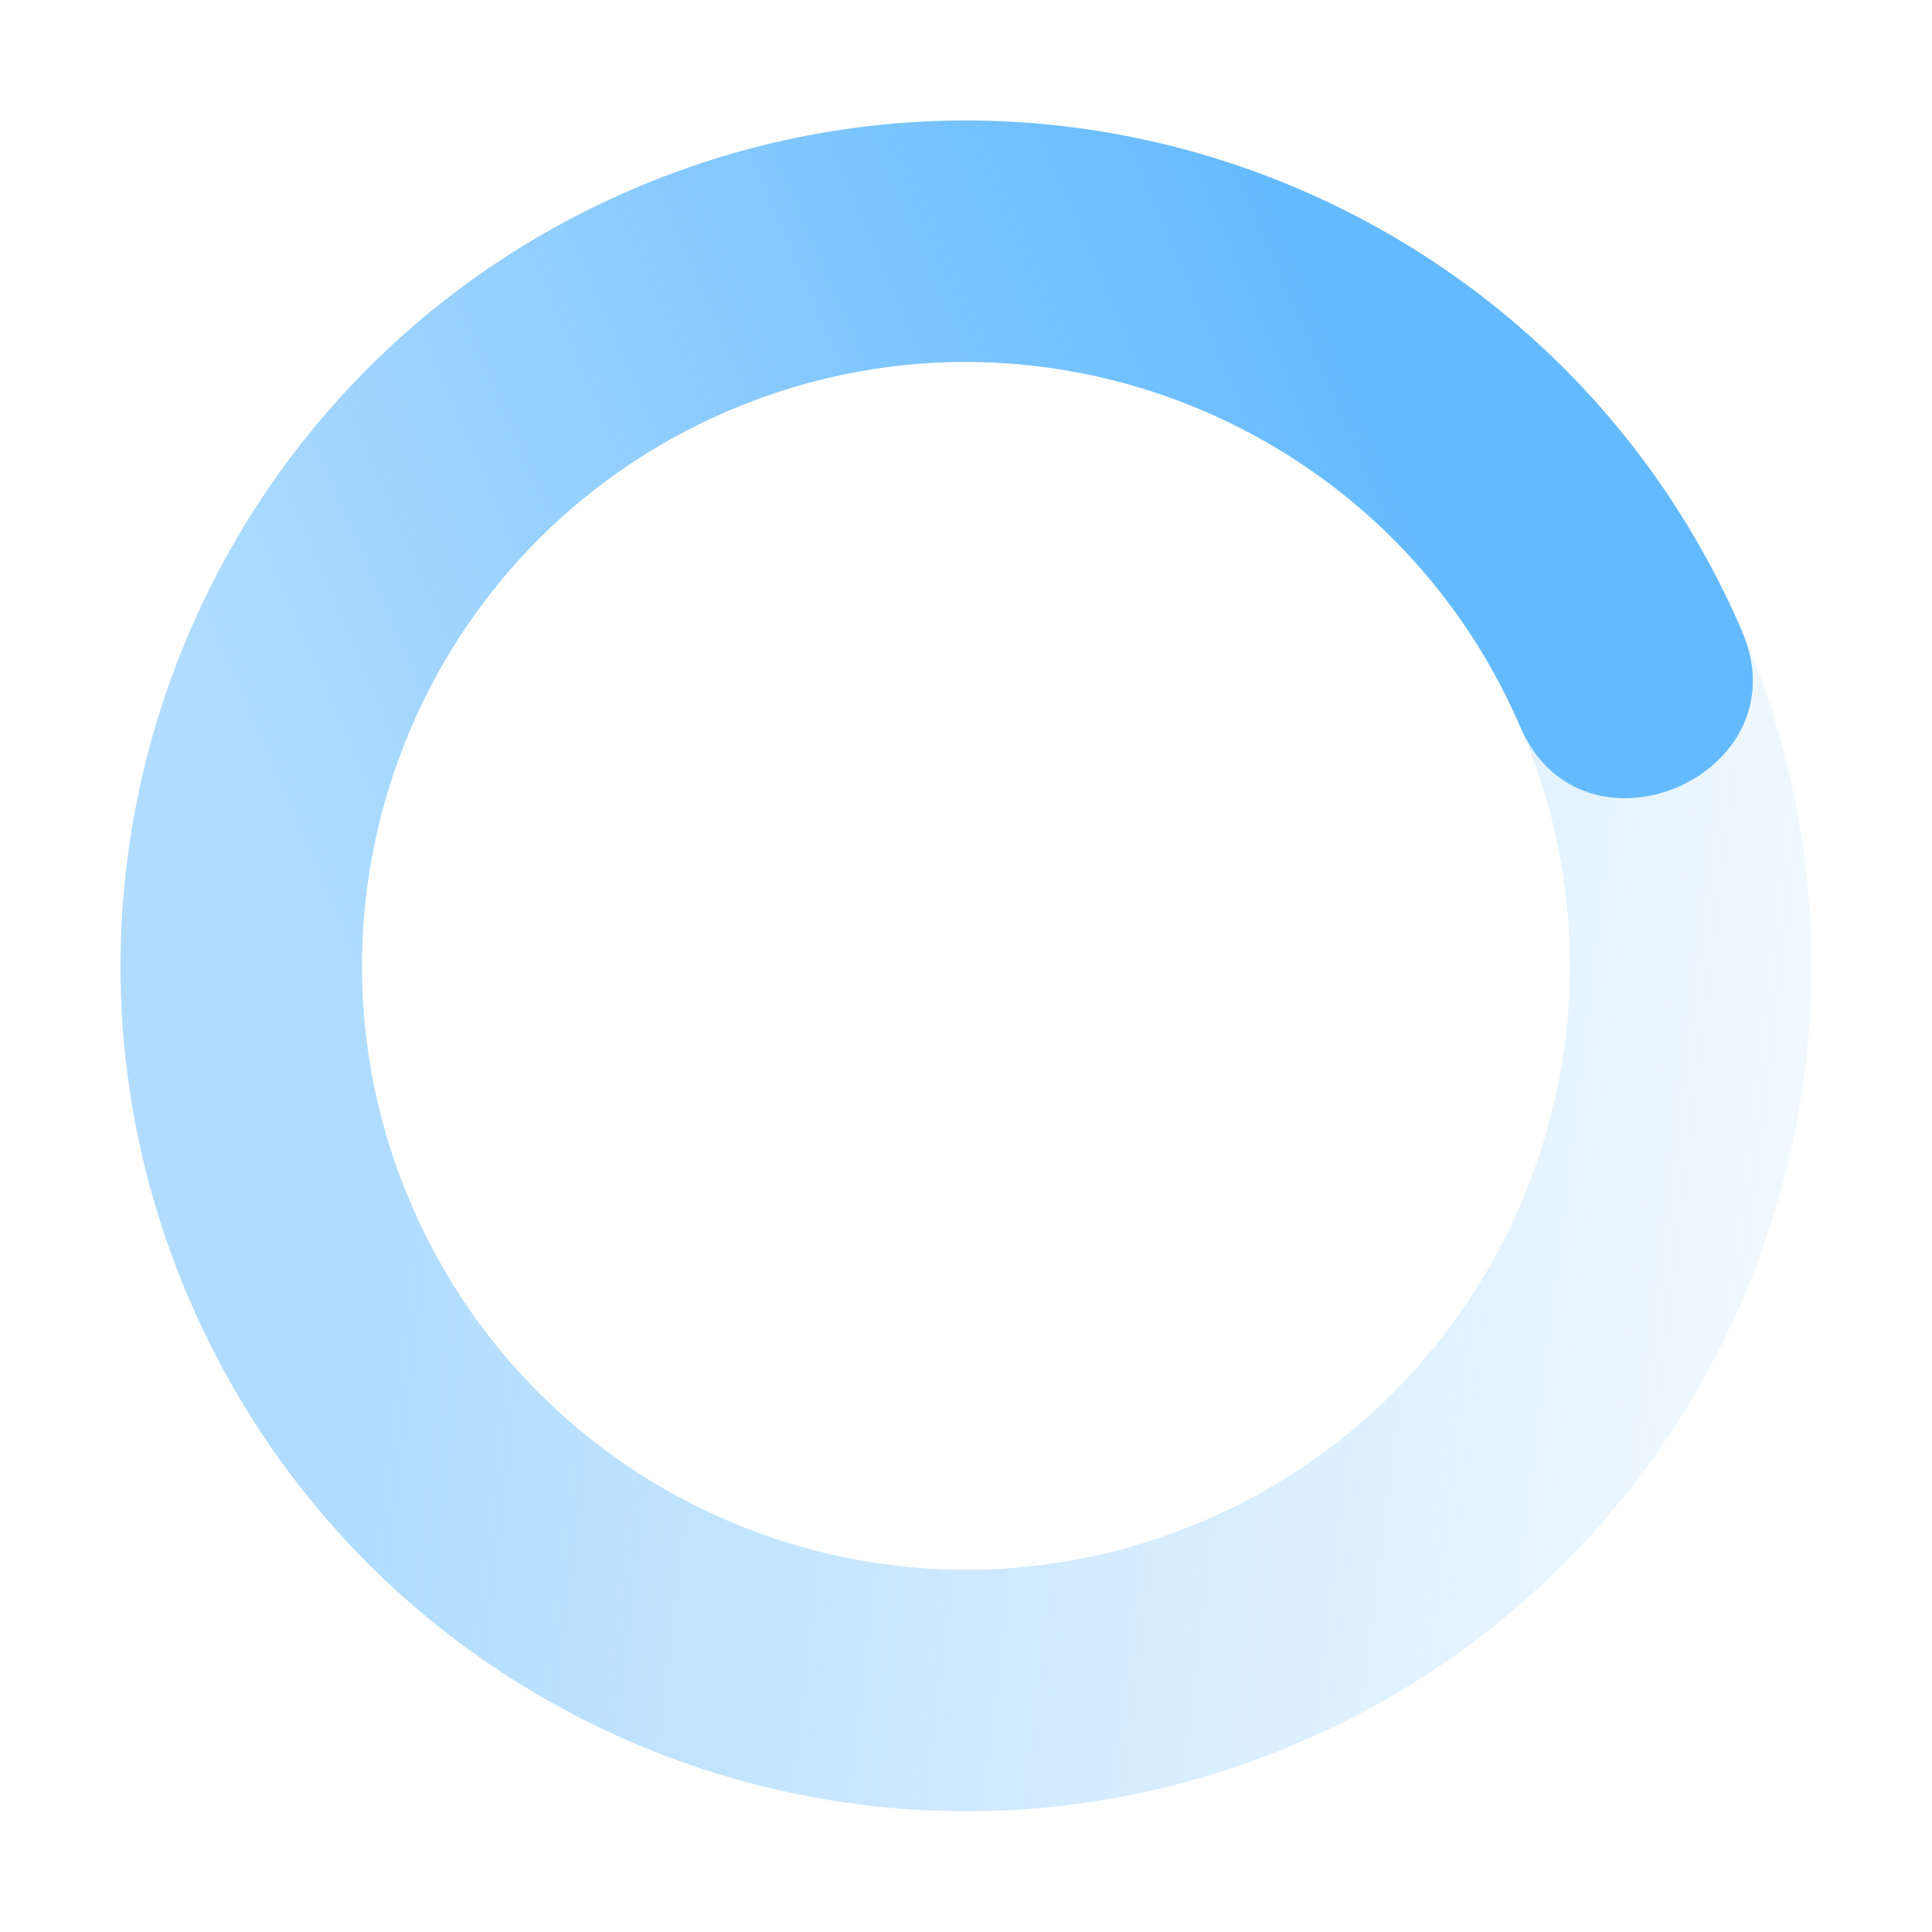 <?xml version="1.0" encoding="UTF-8" standalone="no"?>
<svg
   width="16"
   height="16"
   version="1.1"
   id="svg4989"
   sodipodi:docname="nm-stage01-connecting03.svg"
   inkscape:version="1.2.2 (b0a8486541, 2022-12-01)"
   xmlns:inkscape="http://www.inkscape.org/namespaces/inkscape"
   xmlns:sodipodi="http://sodipodi.sourceforge.net/DTD/sodipodi-0.dtd"
   xmlns="http://www.w3.org/2000/svg"
   xmlns:svg="http://www.w3.org/2000/svg">
  <sodipodi:namedview
     id="namedview4991"
     pagecolor="#ffffff"
     bordercolor="#000000"
     borderopacity="0.25"
     inkscape:showpageshadow="2"
     inkscape:pageopacity="0.0"
     inkscape:pagecheckerboard="0"
     inkscape:deskcolor="#d1d1d1"
     showgrid="false"
     inkscape:zoom="37.727273"
     inkscape:cx="9.2240964"
     inkscape:cy="10.973494"
     inkscape:window-width="1920"
     inkscape:window-height="993"
     inkscape:window-x="0"
     inkscape:window-y="0"
     inkscape:window-maximized="1"
     inkscape:current-layer="svg4989" />
  <defs
     id="defs4983">
    <linearGradient
       id="linearGradient3605"
       x1="7"
       x2="19"
       y1="12"
       y2="5"
       gradientTransform="matrix(0.918,-0.396,-0.396,-0.918,1.734,23.772)"
       gradientUnits="userSpaceOnUse">
      <stop
         offset="0"
         stop-color="#dfdfdf"
         stop-opacity=".5"
         id="stop4973"
         style="stop-color:#64baff;stop-opacity:0.502;" />
      <stop
         offset="1"
         stop-color="#dfdfdf"
         stop-opacity="0"
         id="stop4975"
         style="stop-color:#64baff;stop-opacity:0;" />
    </linearGradient>
    <linearGradient
       id="linearGradient3611"
       x1="7"
       x2="17"
       y1="12"
       y2="12"
       gradientTransform="matrix(-0.918,0.396,0.396,0.918,14.265,-7.772)"
       gradientUnits="userSpaceOnUse">
      <stop
         offset="0"
         stop-color="#dfdfdf"
         id="stop4978"
         style="stop-color:#64baff;stop-opacity:1;" />
      <stop
         offset="1"
         stop-color="#dfdfdf"
         stop-opacity=".5"
         id="stop4980"
         style="stop-color:#64baff;stop-opacity:0.502;" />
    </linearGradient>
  </defs>
  <path
     fill="url(#linearGradient3611)"
     d="m 14.427,5.227 c -1.531,-3.55 -5.65,-5.186 -9.2,-3.655 -3.55,1.531 -5.186,5.651 -3.655,9.2 l 1.836,-0.792 c -1.094,-2.535 0.075,-5.478 2.611,-6.572 2.535,-1.094 5.478,0.075 6.571,2.611 0.515,1.194 2.351,0.401 1.836,-0.792 z"
     id="path4985"
     style="fill:url(#linearGradient3611)" />
  <path
     fill="url(#linearGradient3605)"
     d="m 14.427,5.227 -1.836,0.792 c 1.094,2.535 -0.075,5.478 -2.611,6.571 -2.536,1.094 -5.478,-0.075 -6.572,-2.611 l -1.836,0.792 c 1.531,3.55 5.65,5.186 9.2,3.655 3.55,-1.531 5.186,-5.65 3.655,-9.2 z"
     id="path4987"
     style="fill:url(#linearGradient3605)" />
</svg>
